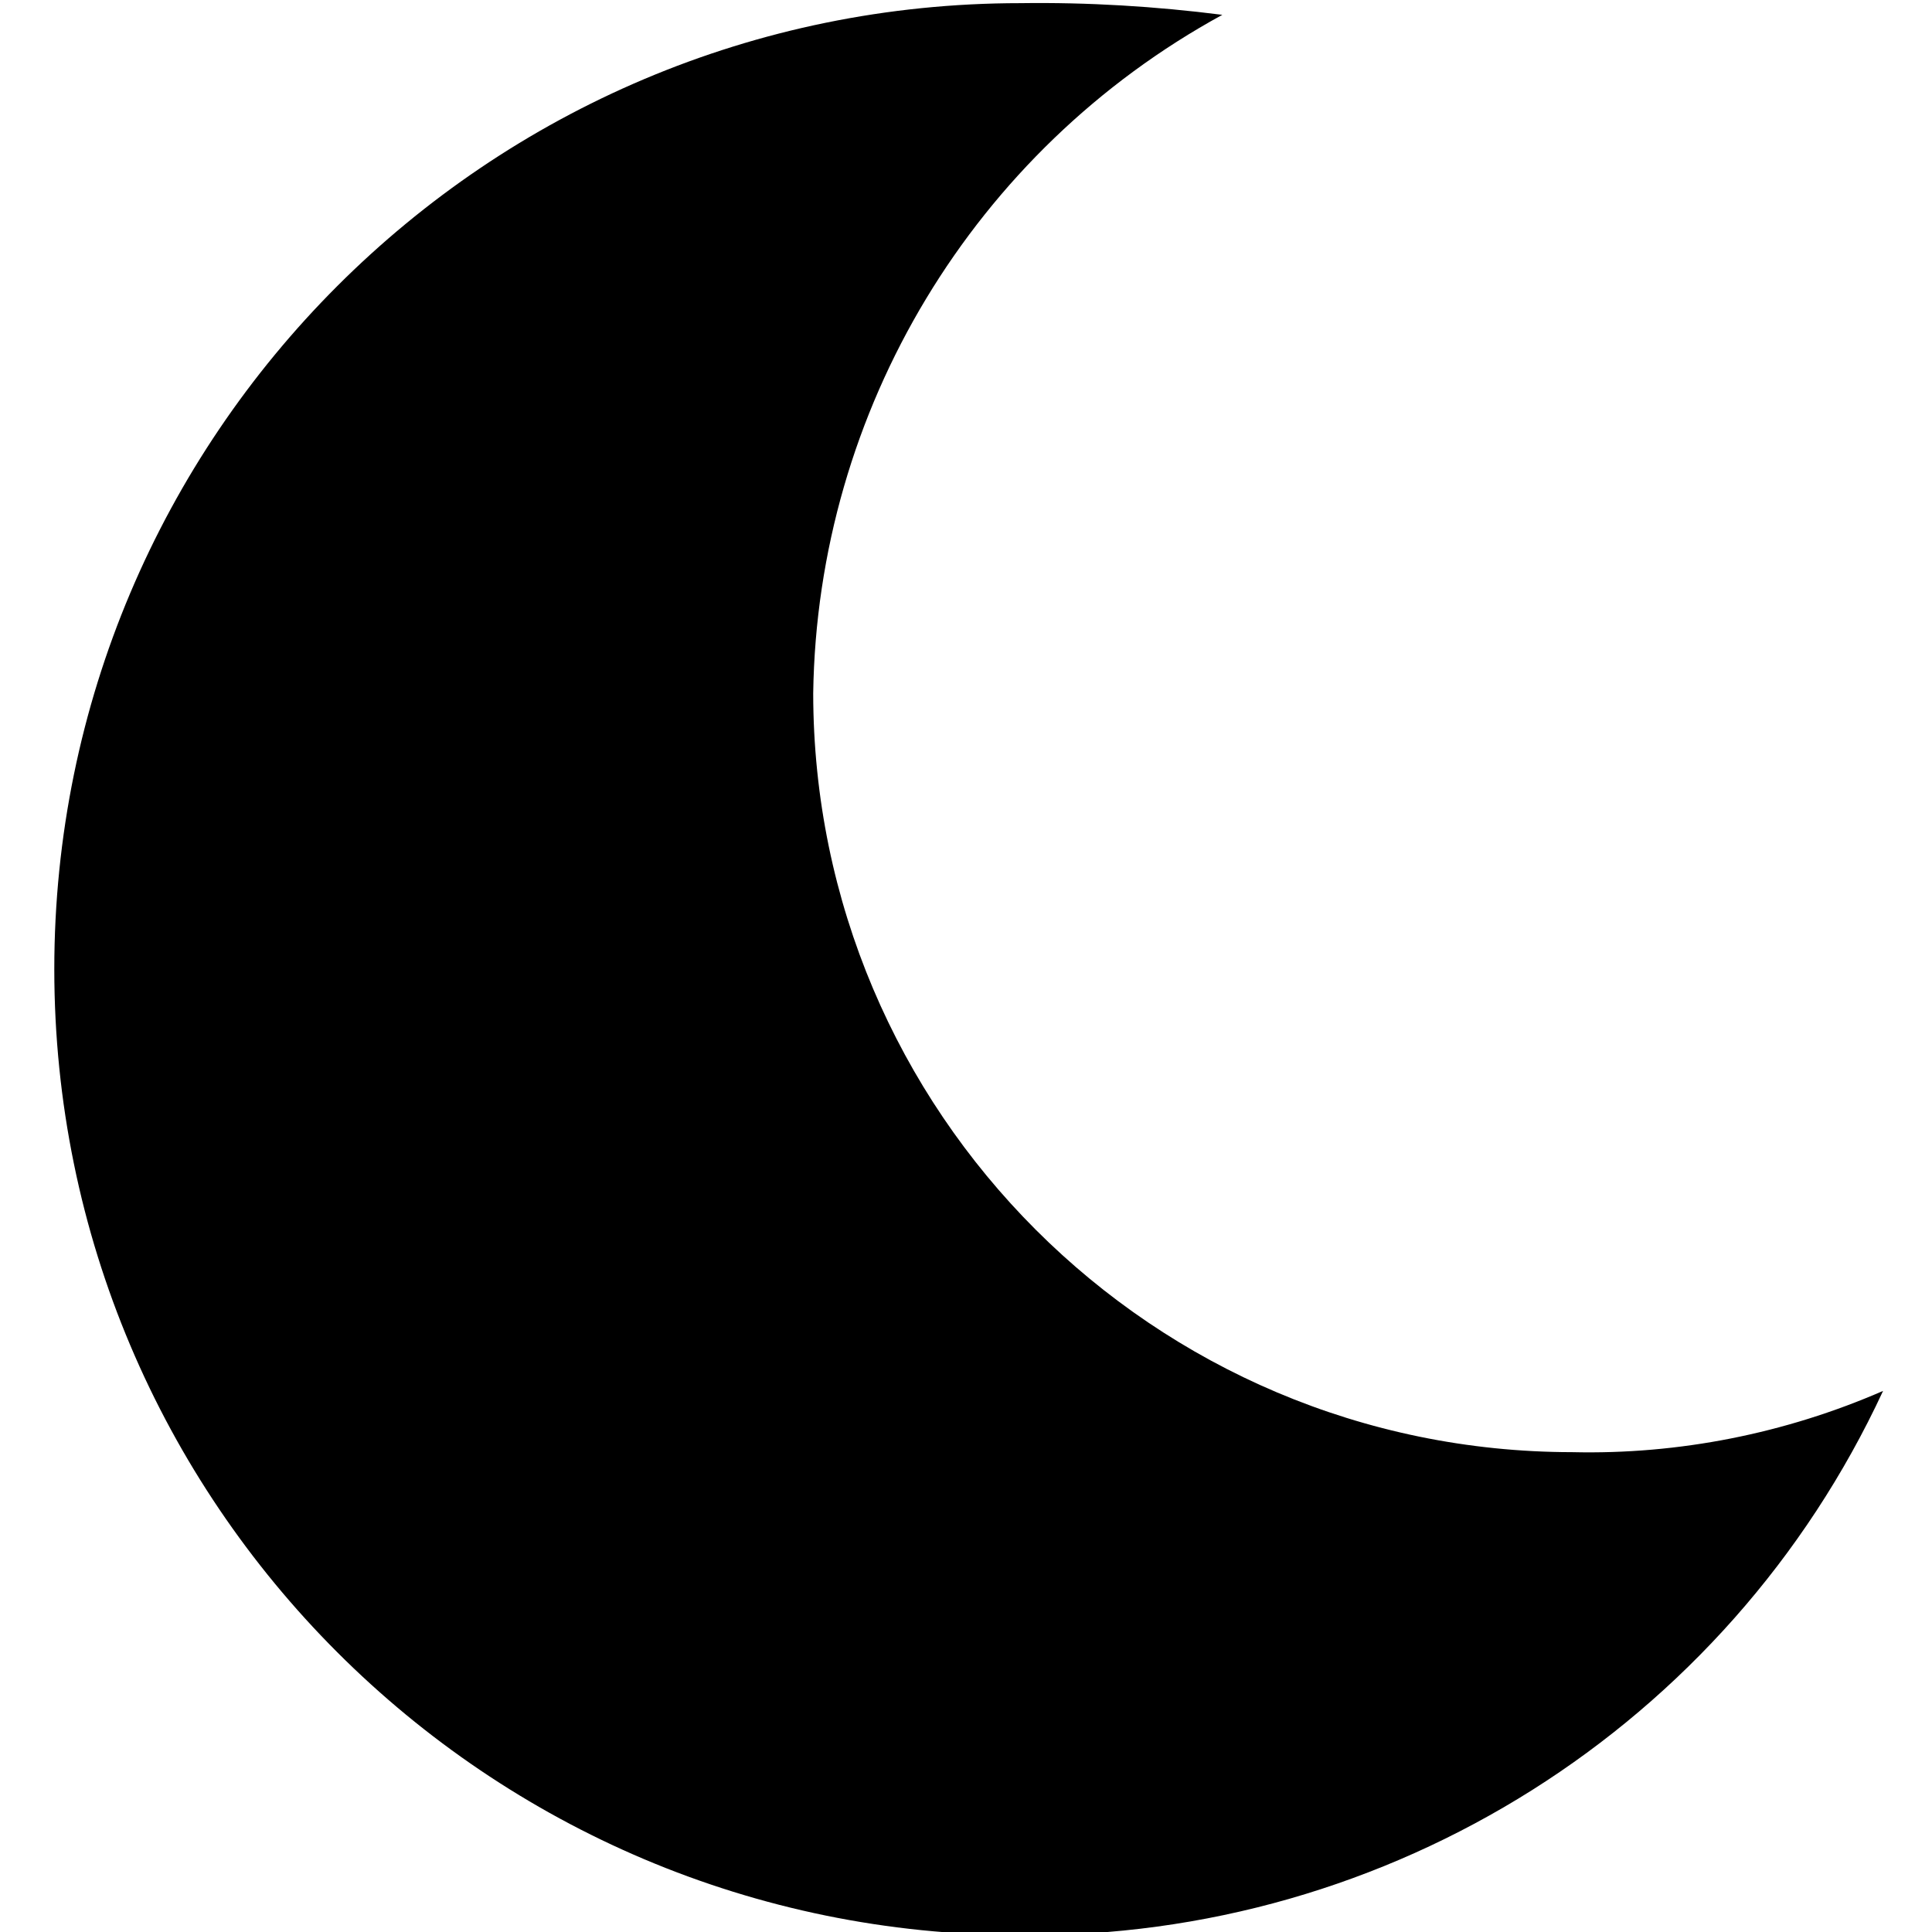 <?xml version="1.0" encoding="utf-8"?>
<!-- Generator: Adobe Illustrator 24.1.3, SVG Export Plug-In . SVG Version: 6.00 Build 0)  -->
<svg version="1.1" id="Layer_1" xmlns="http://www.w3.org/2000/svg" xmlns:xlink="http://www.w3.org/1999/xlink" x="0px" y="0px"
	 viewBox="0 0 612 612" style="enable-background:new 0 0 612 612;" xml:space="preserve">
<path d="M323.2,613c117.1,1.2,224-66.2,273.3-172.4c-31,13.5-64.7,20.2-98.5,19.4c-132.7-0.1-240.3-107.7-240.4-240.4
	c1.3-89.8,50.9-171.9,129.6-214.9C366,2,344.6,0.7,323.2,1c-169,0-306,137-306,306C17.2,476,154.2,613,323.2,613z"/>
</svg>

